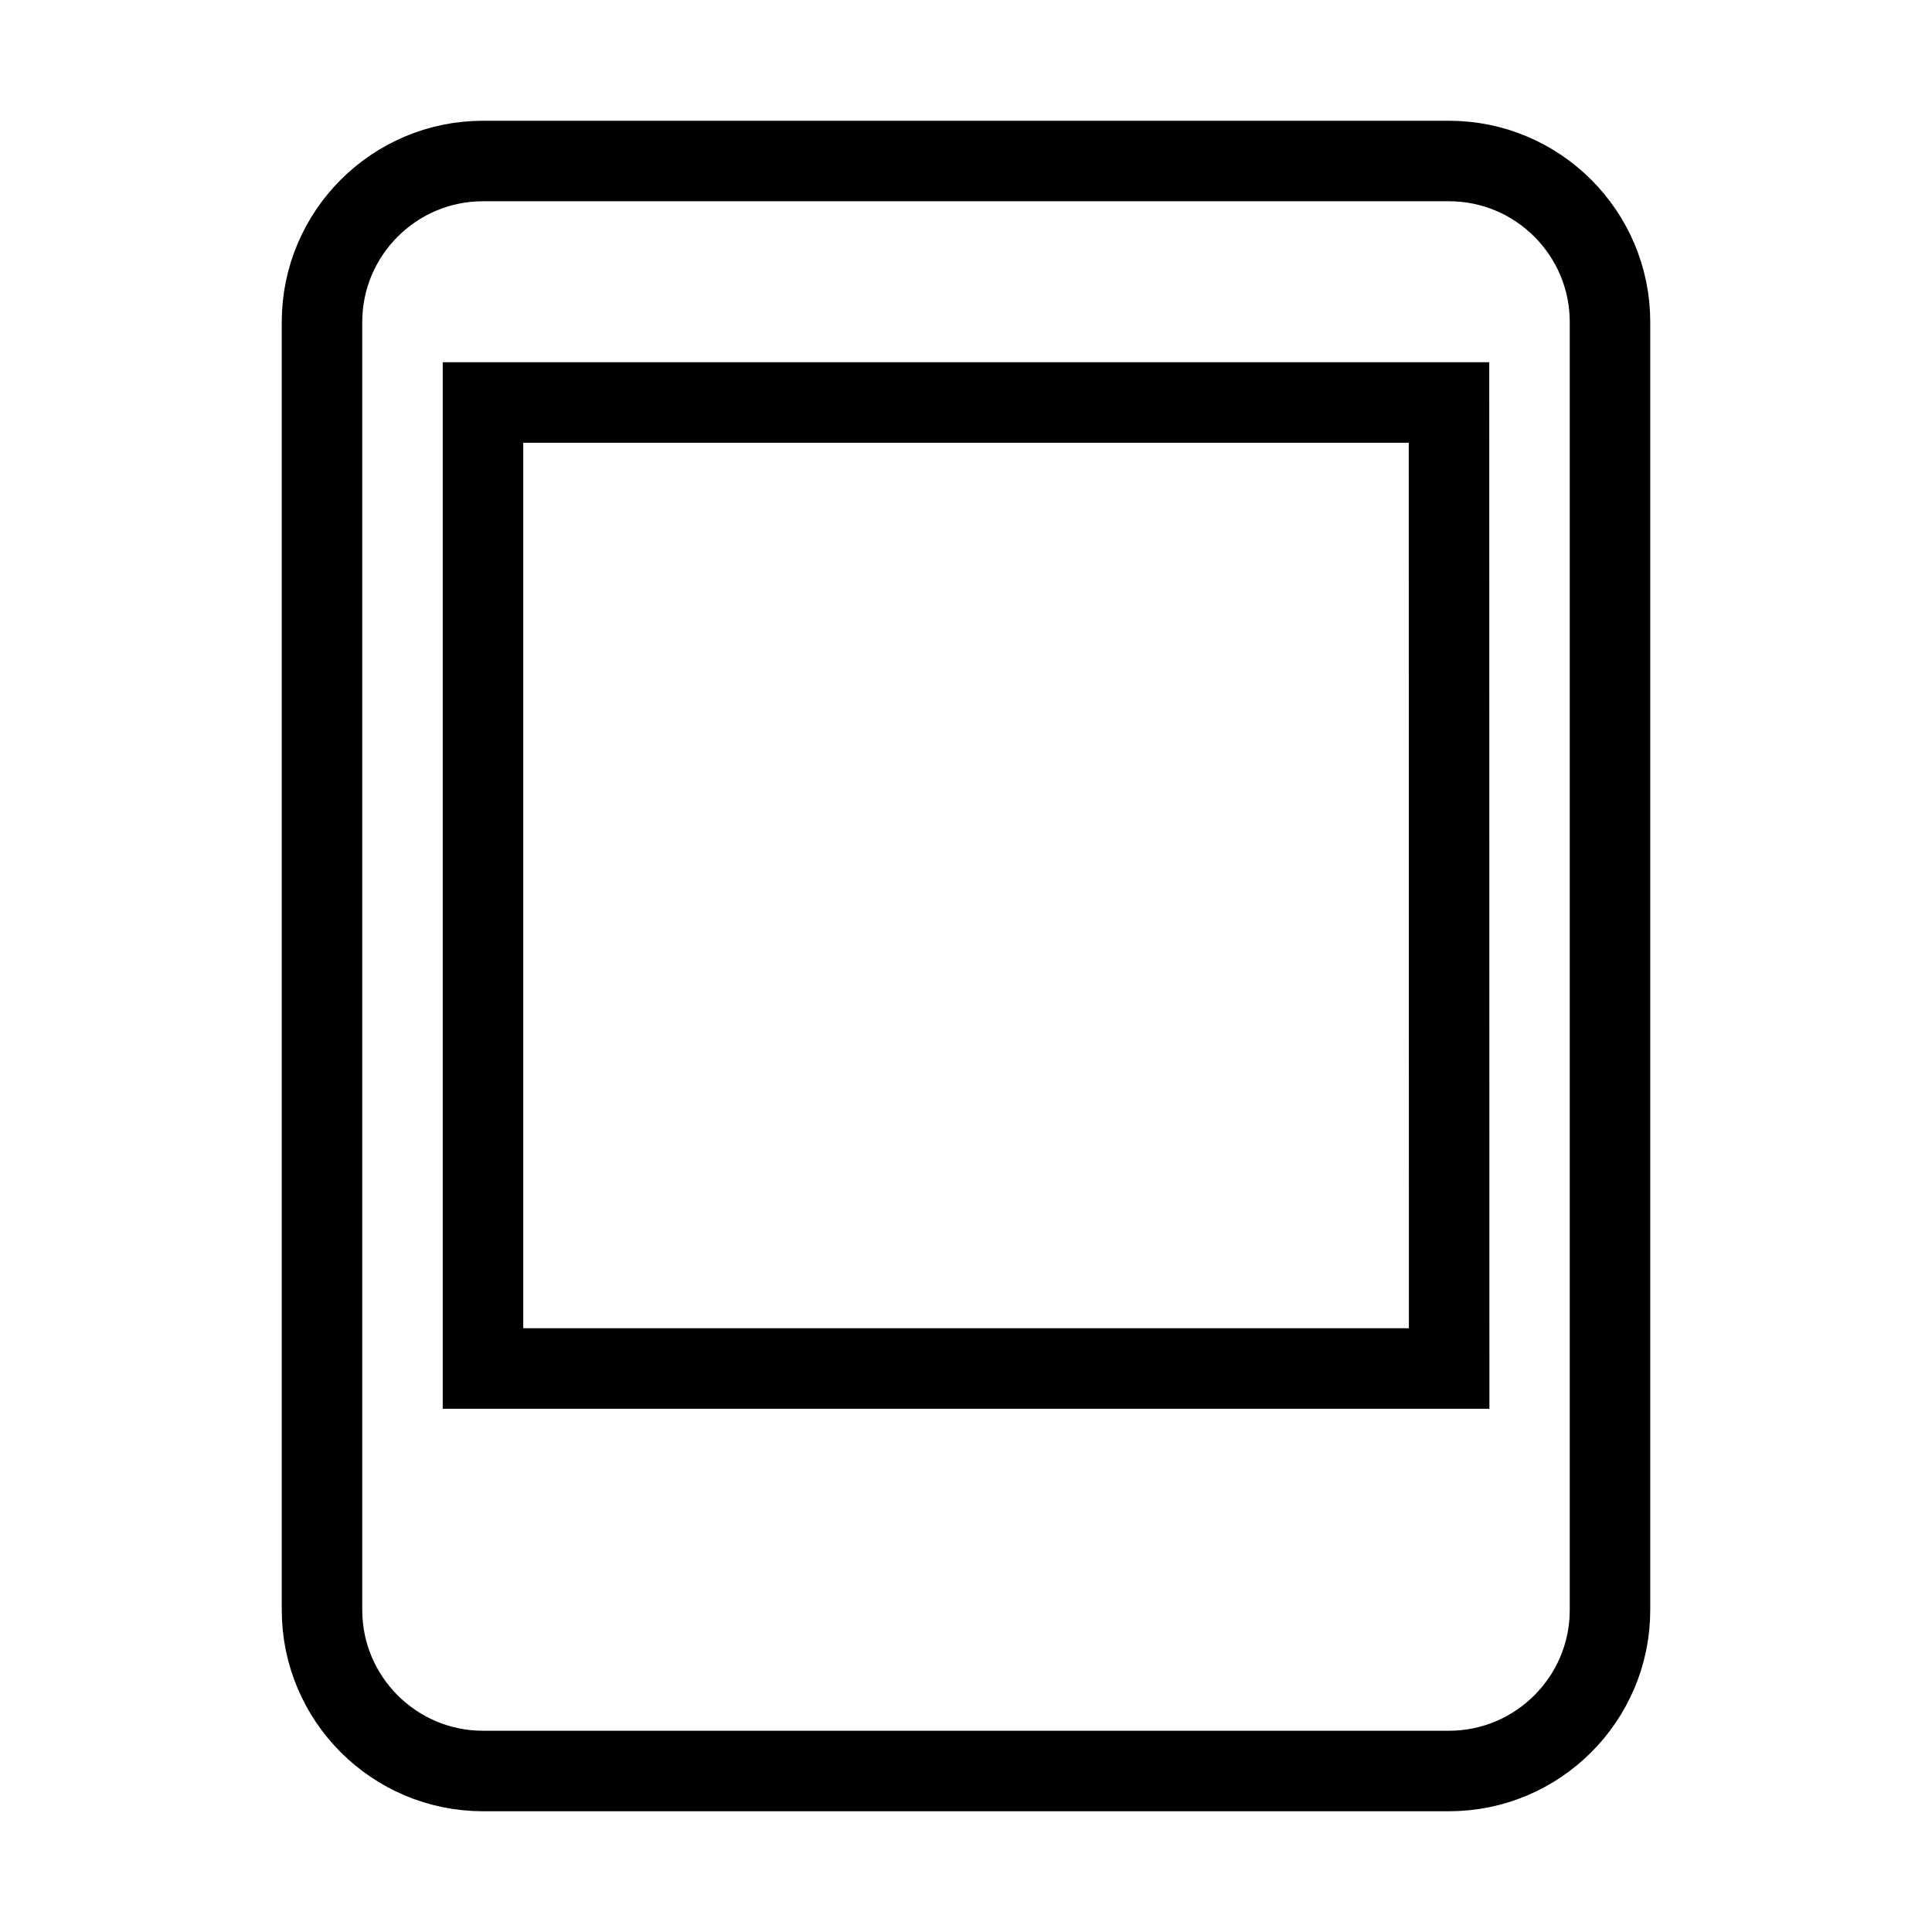<svg xmlns="http://www.w3.org/2000/svg" fill="none" stroke="currentColor" viewBox="0 0 24 24"><path d="M6,2C4.897,2,4,2.897,4,4v16c0,1.103,0.897,2,2,2h12c1.103,0,2-0.897,2-2V4c0-1.103-0.897-2-2-2H6z M6,17V5h12l0.002,12H6z"/></svg>